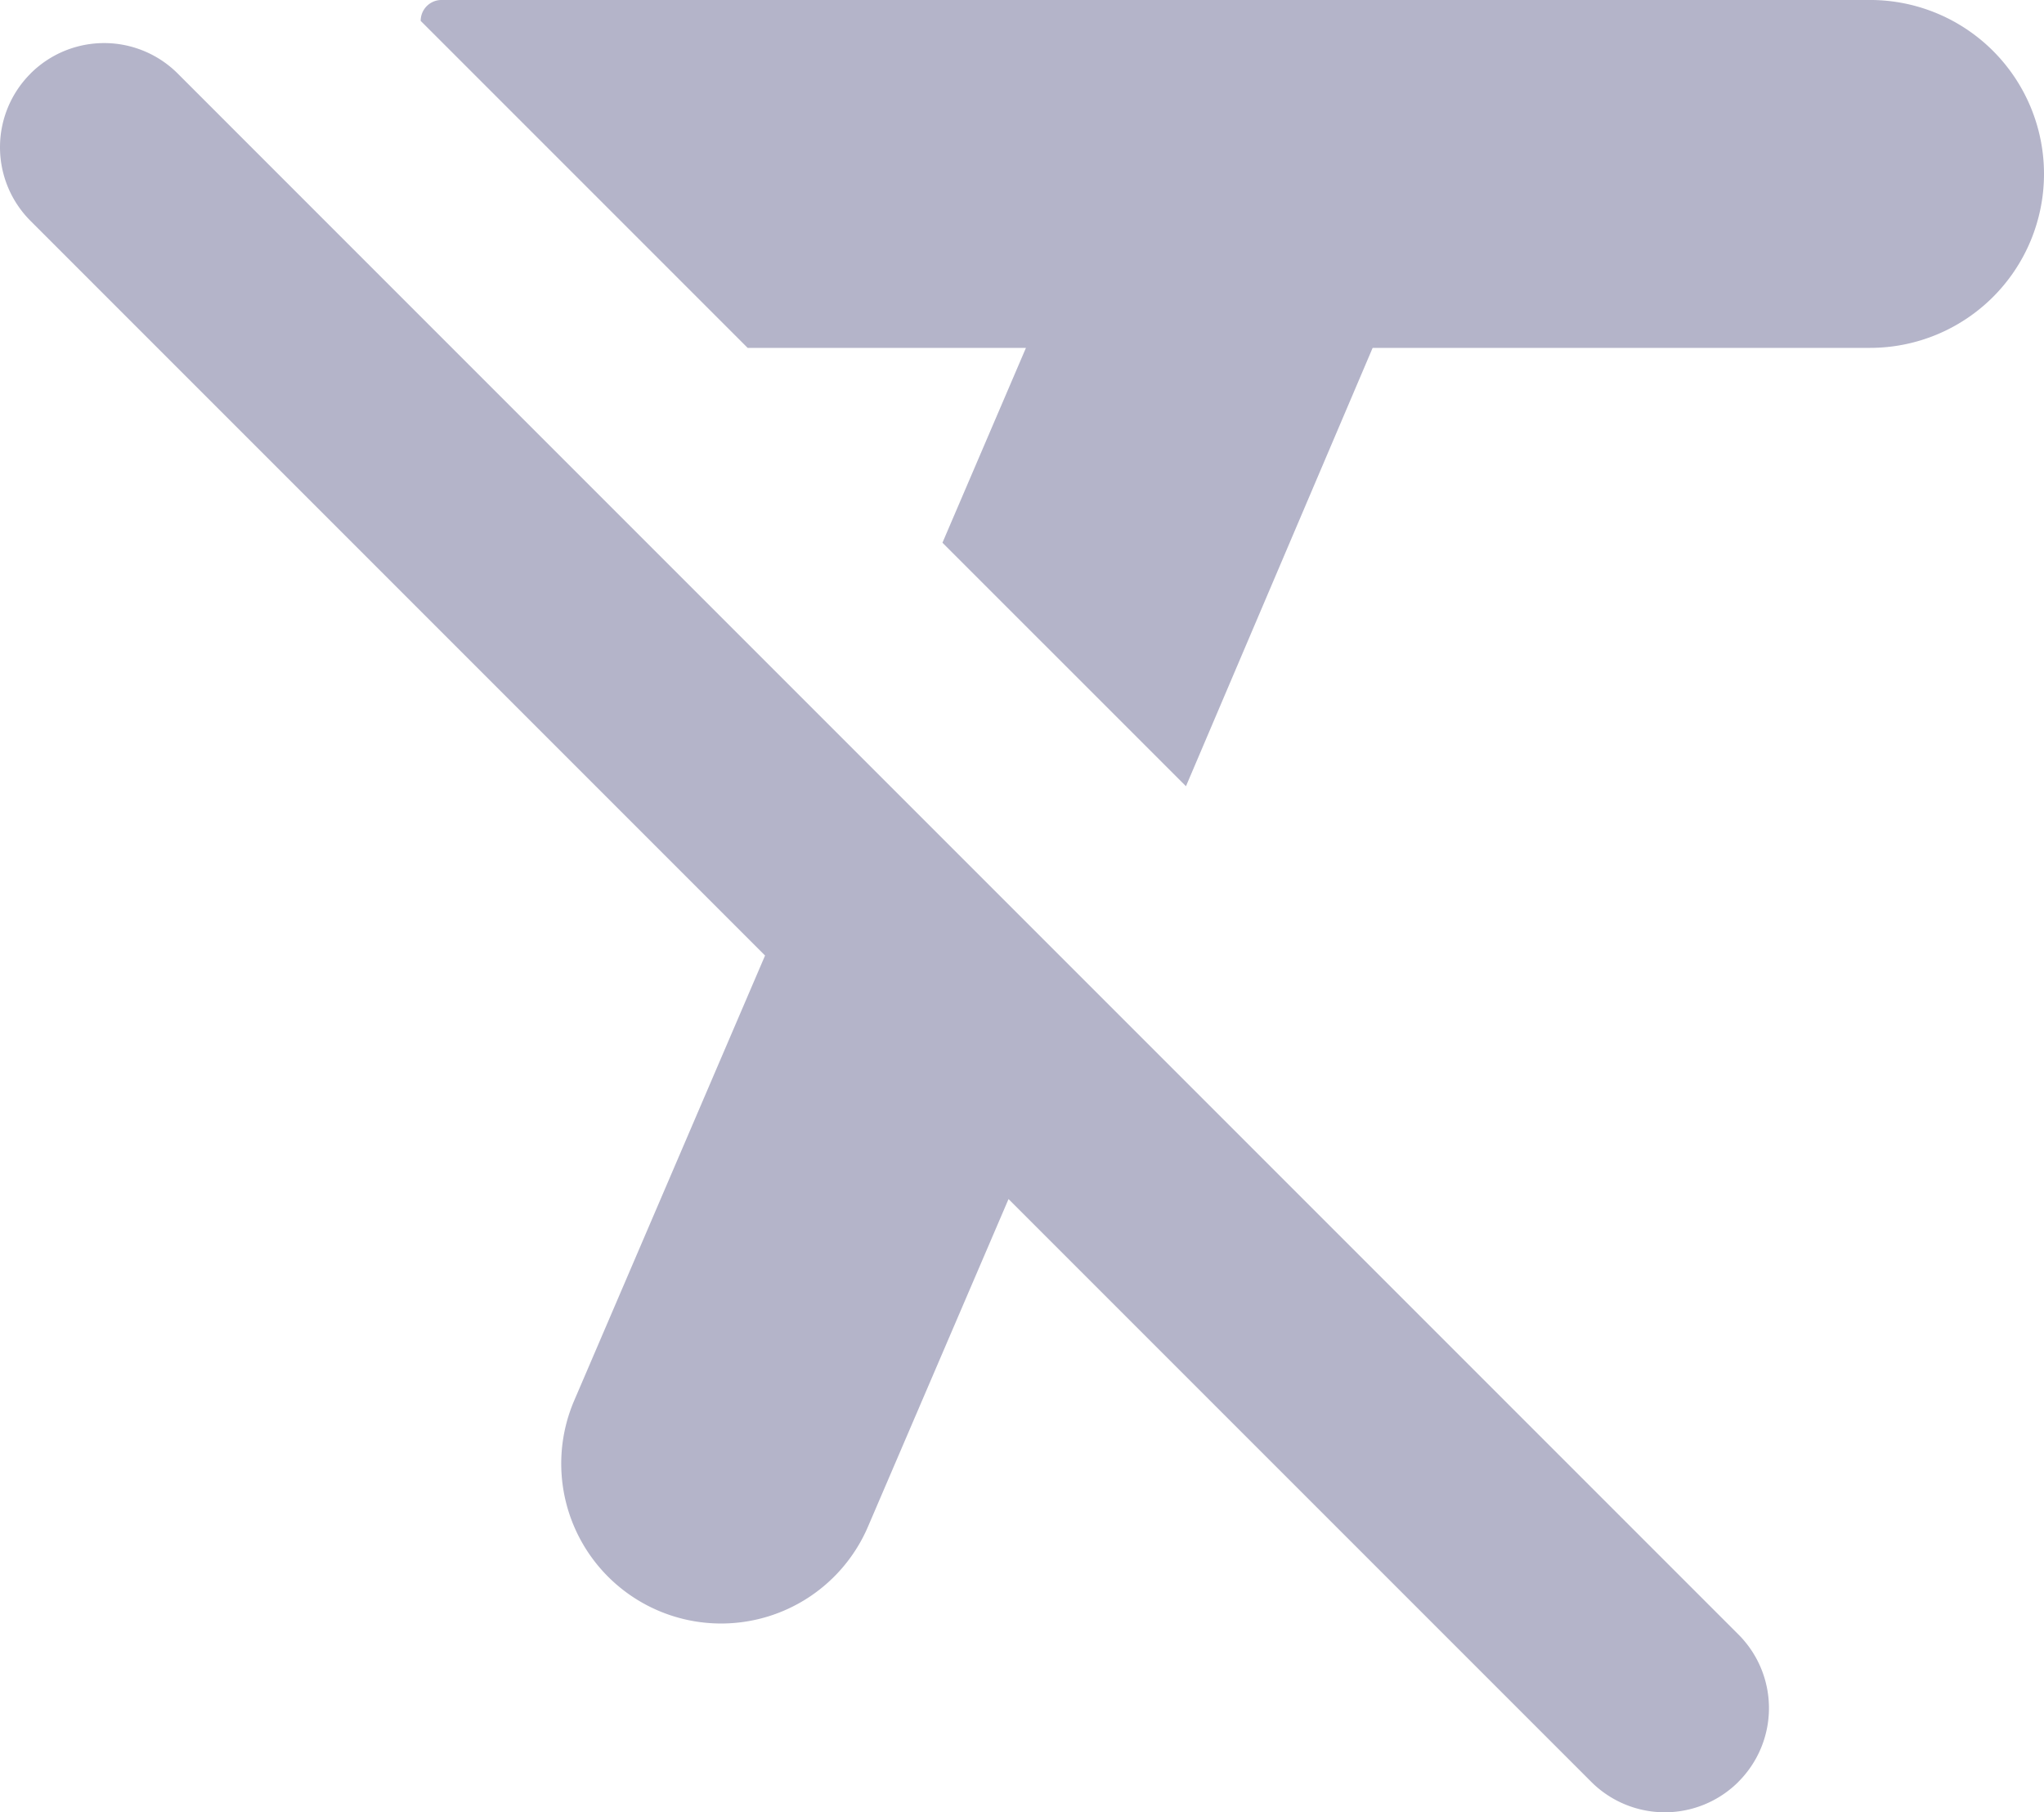 <svg xmlns="http://www.w3.org/2000/svg" width="440.341" height="390.381" viewBox="0 0 440.341 390.381">
  <path id="Path_17499" data-name="Path 17499" d="M107,234.944a22.433,22.433,0,0,0-31.724,0v.013a22.417,22.417,0,0,0,0,31.711c42.94,42.953,158.246,158.258,158.246,158.258S210.353,478.957,192.4,520.8a34.441,34.441,0,0,0,31.649,48.011h0a34.421,34.421,0,0,0,31.65-20.871c11.578-26.978,30.275-70.555,30.275-70.555L411.5,602.906a22.433,22.433,0,0,0,31.724,0v-.013a22.417,22.417,0,0,0,0-31.711C382.8,510.756,167.413,295.37,107,234.944Zm122.775,59.089-70.443-70.442h0a4.493,4.493,0,0,1,4.5-4.5H471.577a37.469,37.469,0,0,1,0,74.938H364.415L324.2,388.456,271.74,336l17.986-41.966Z" transform="translate(-68.706 -219.095)" fill="#b4b4c9" fill-rule="evenodd"/>
</svg>

